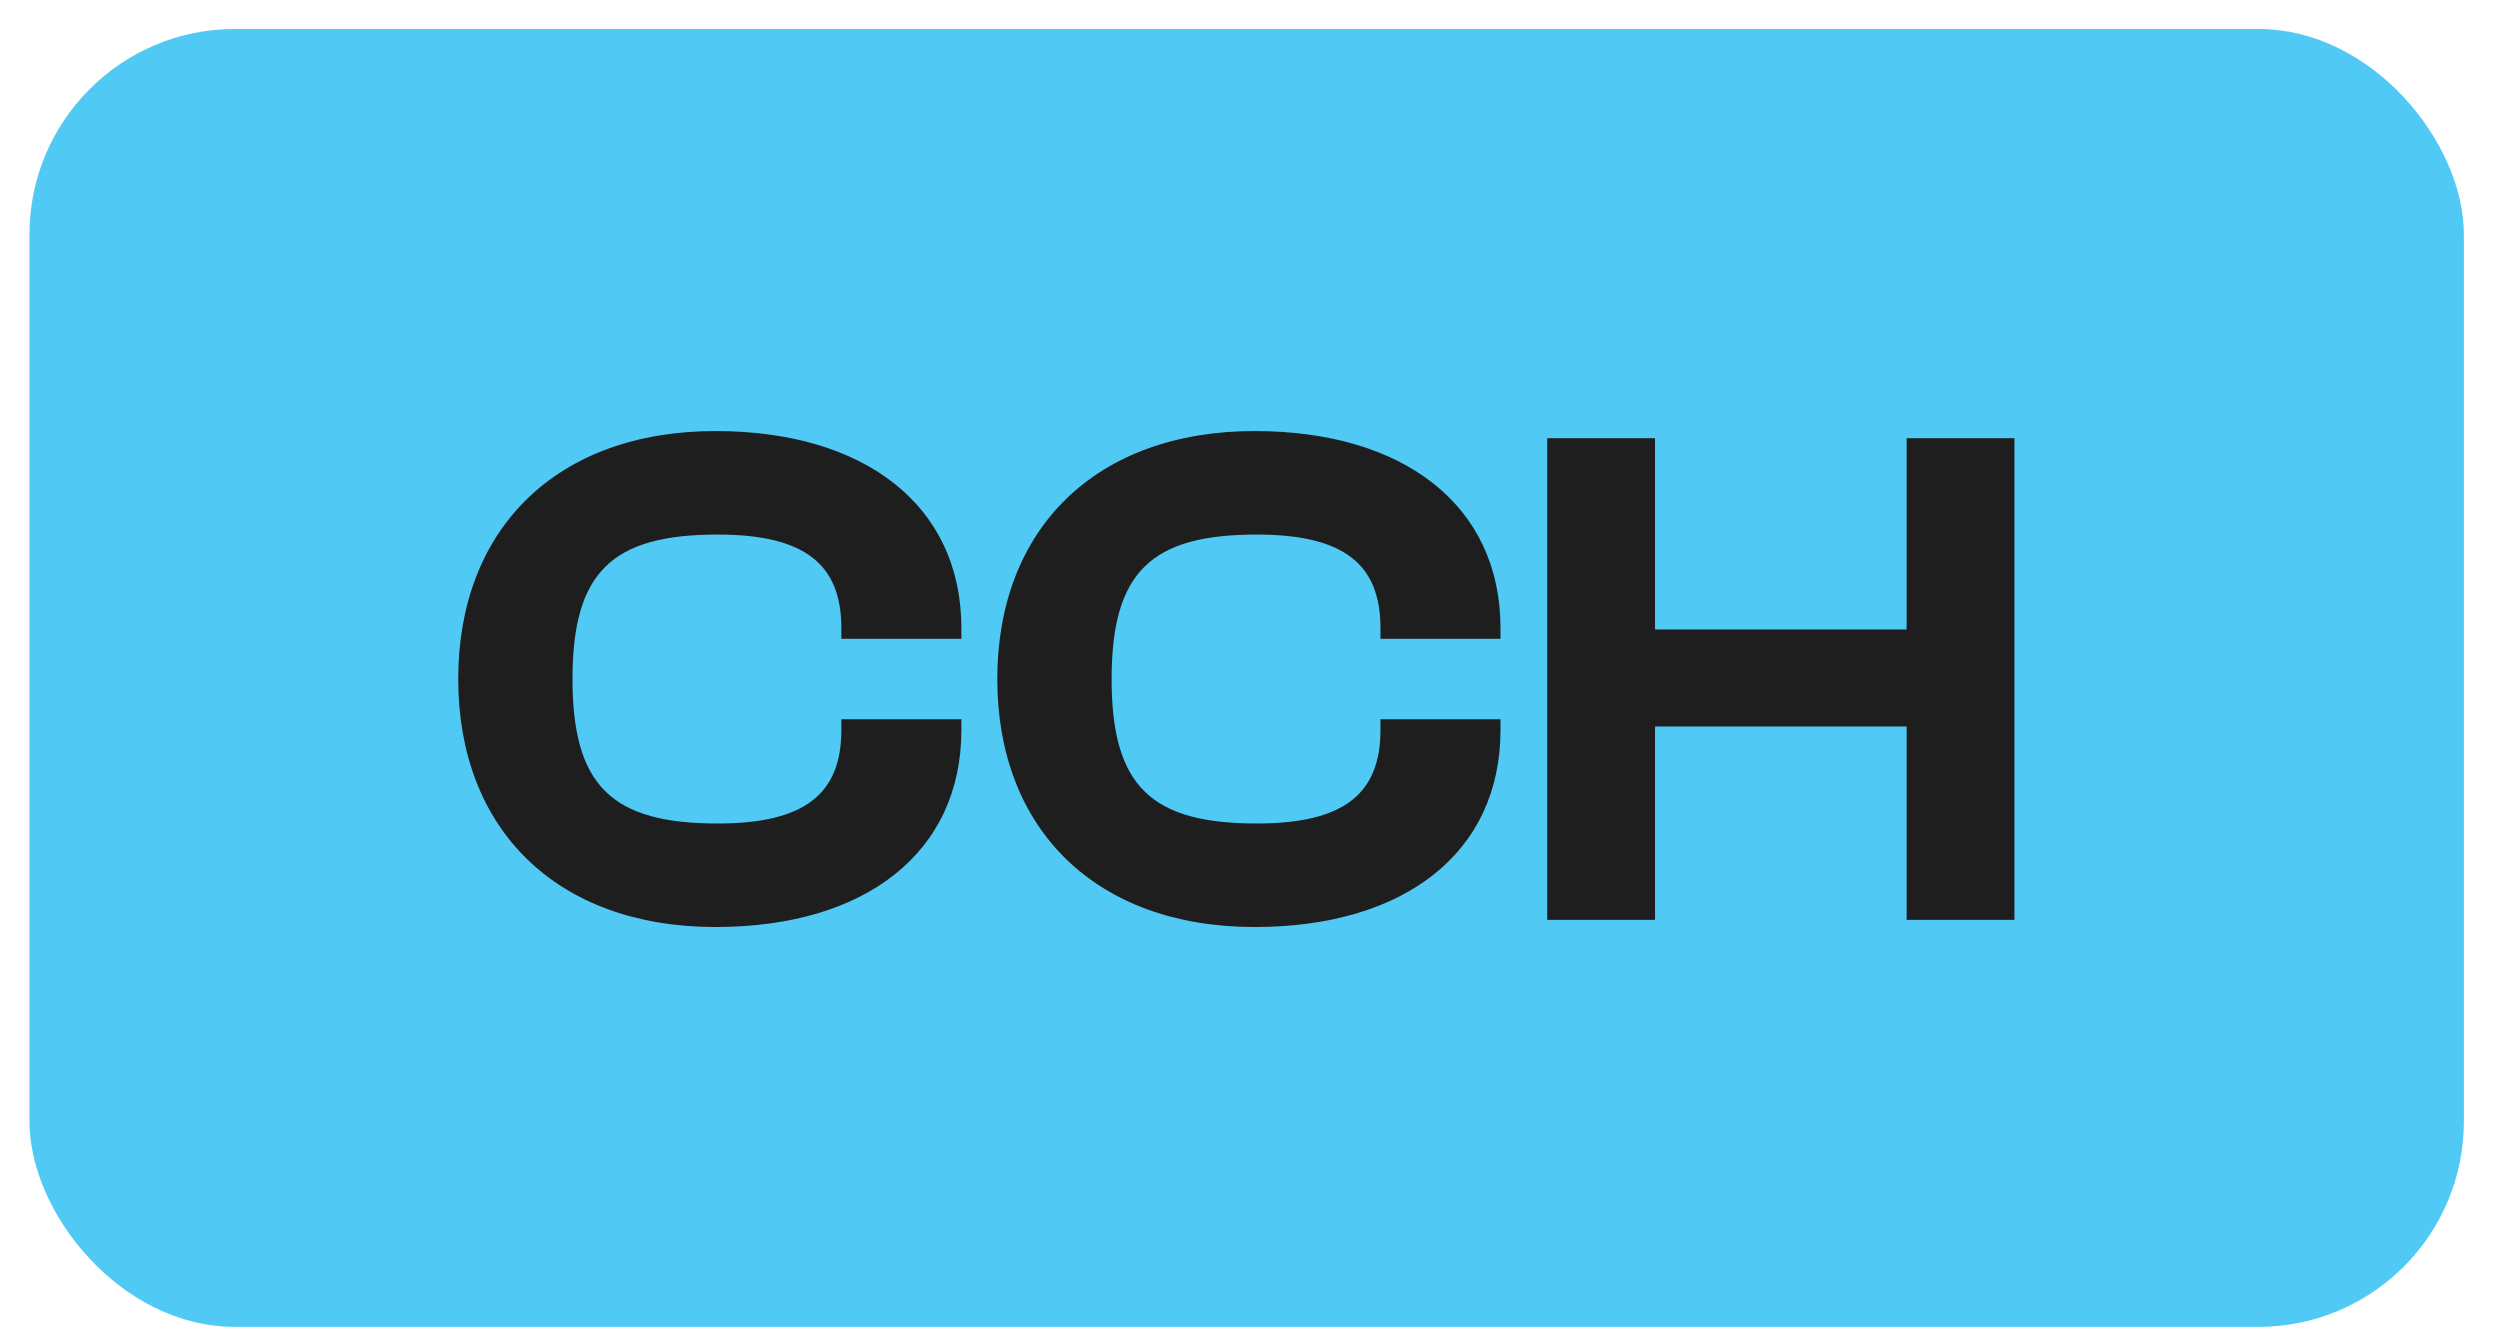 <svg width="62" height="33" viewBox="0 0 62 33" fill="none" xmlns="http://www.w3.org/2000/svg">
<rect x="0.731" y="0.719" width="60.373" height="32.187" rx="5.093" fill="#50c9f4"/>
<path d="M17.745 22.99C13.806 22.99 11.364 20.566 11.364 16.84C11.364 13.114 13.806 10.69 17.745 10.69C21.453 10.69 23.842 12.544 23.842 15.574V15.842H20.865V15.574C20.865 14.006 19.974 13.257 17.799 13.257C15.178 13.257 14.198 14.184 14.198 16.84C14.198 19.496 15.178 20.423 17.799 20.423C19.974 20.423 20.865 19.674 20.865 18.106V17.838H23.842V18.106C23.842 21.136 21.471 22.99 17.745 22.99ZM31.115 22.99C27.176 22.99 24.733 20.566 24.733 16.84C24.733 13.114 27.176 10.69 31.115 10.69C34.823 10.69 37.212 12.544 37.212 15.574V15.842H34.235V15.574C34.235 14.006 33.344 13.257 31.169 13.257C28.548 13.257 27.568 14.184 27.568 16.84C27.568 19.496 28.548 20.423 31.169 20.423C33.344 20.423 34.235 19.674 34.235 18.106V17.838H37.212V18.106C37.212 21.136 34.841 22.99 31.115 22.99ZM41.045 22.812H38.371V10.868H41.045V15.61H47.284V10.868H49.958V22.812H47.284V18.017H41.045V22.812Z" fill="#1E1E1E"/>
</svg>
